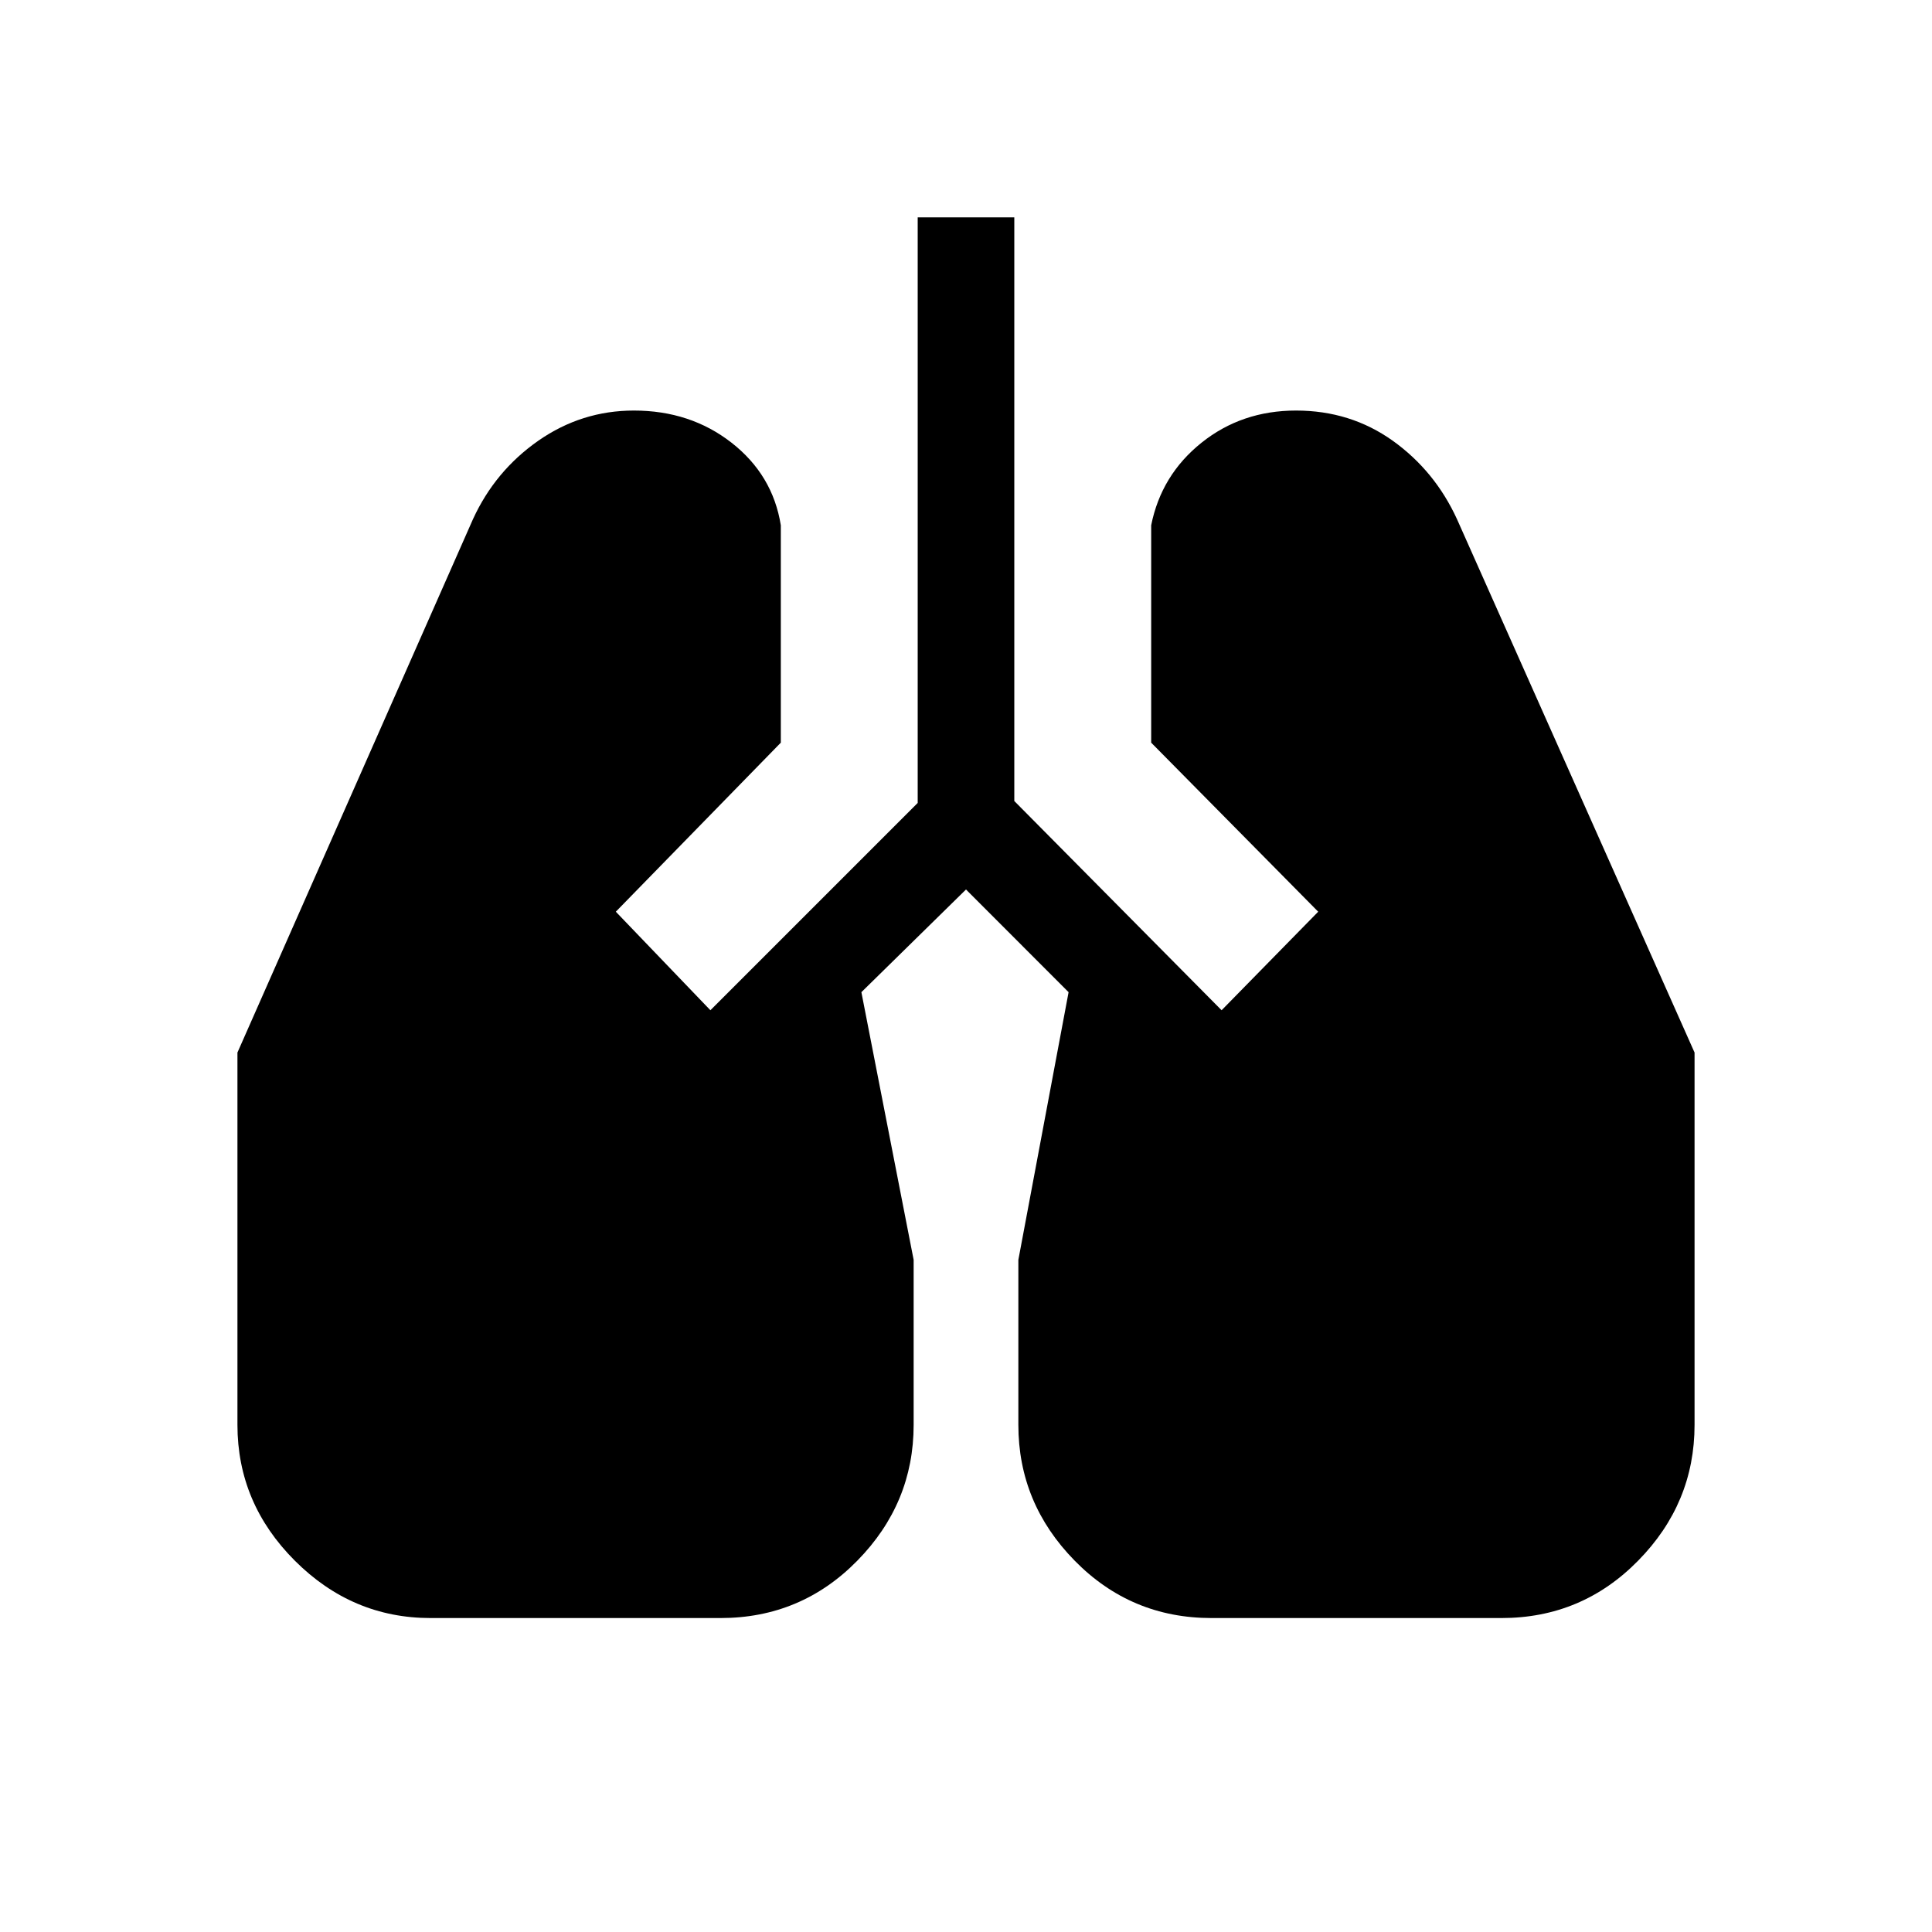 <svg xmlns="http://www.w3.org/2000/svg" height="20" width="20"><path d="M4.458 16.75q-.812 0-1.406-.594-.594-.594-.594-1.406v-3.854l2.438-5.521q.229-.5.677-.813.448-.312.989-.312.584 0 1.011.333.427.334.51.855v2.25l-1.708 1.75.979 1.02L9.5 8.312V2.25h1v6.042l2.146 2.166 1-1.02-1.729-1.75v-2.25q.104-.521.521-.855.416-.333.979-.333.562 0 1 .312.437.313.666.813l2.459 5.521v3.854q0 .812-.584 1.406-.583.594-1.416.594h-3q-.834 0-1.417-.594-.583-.594-.583-1.406v-1.708l.52-2.771L10 9.208l-1.083 1.063.541 2.771v1.708q0 .812-.583 1.406-.583.594-1.417.594Z"/></svg>